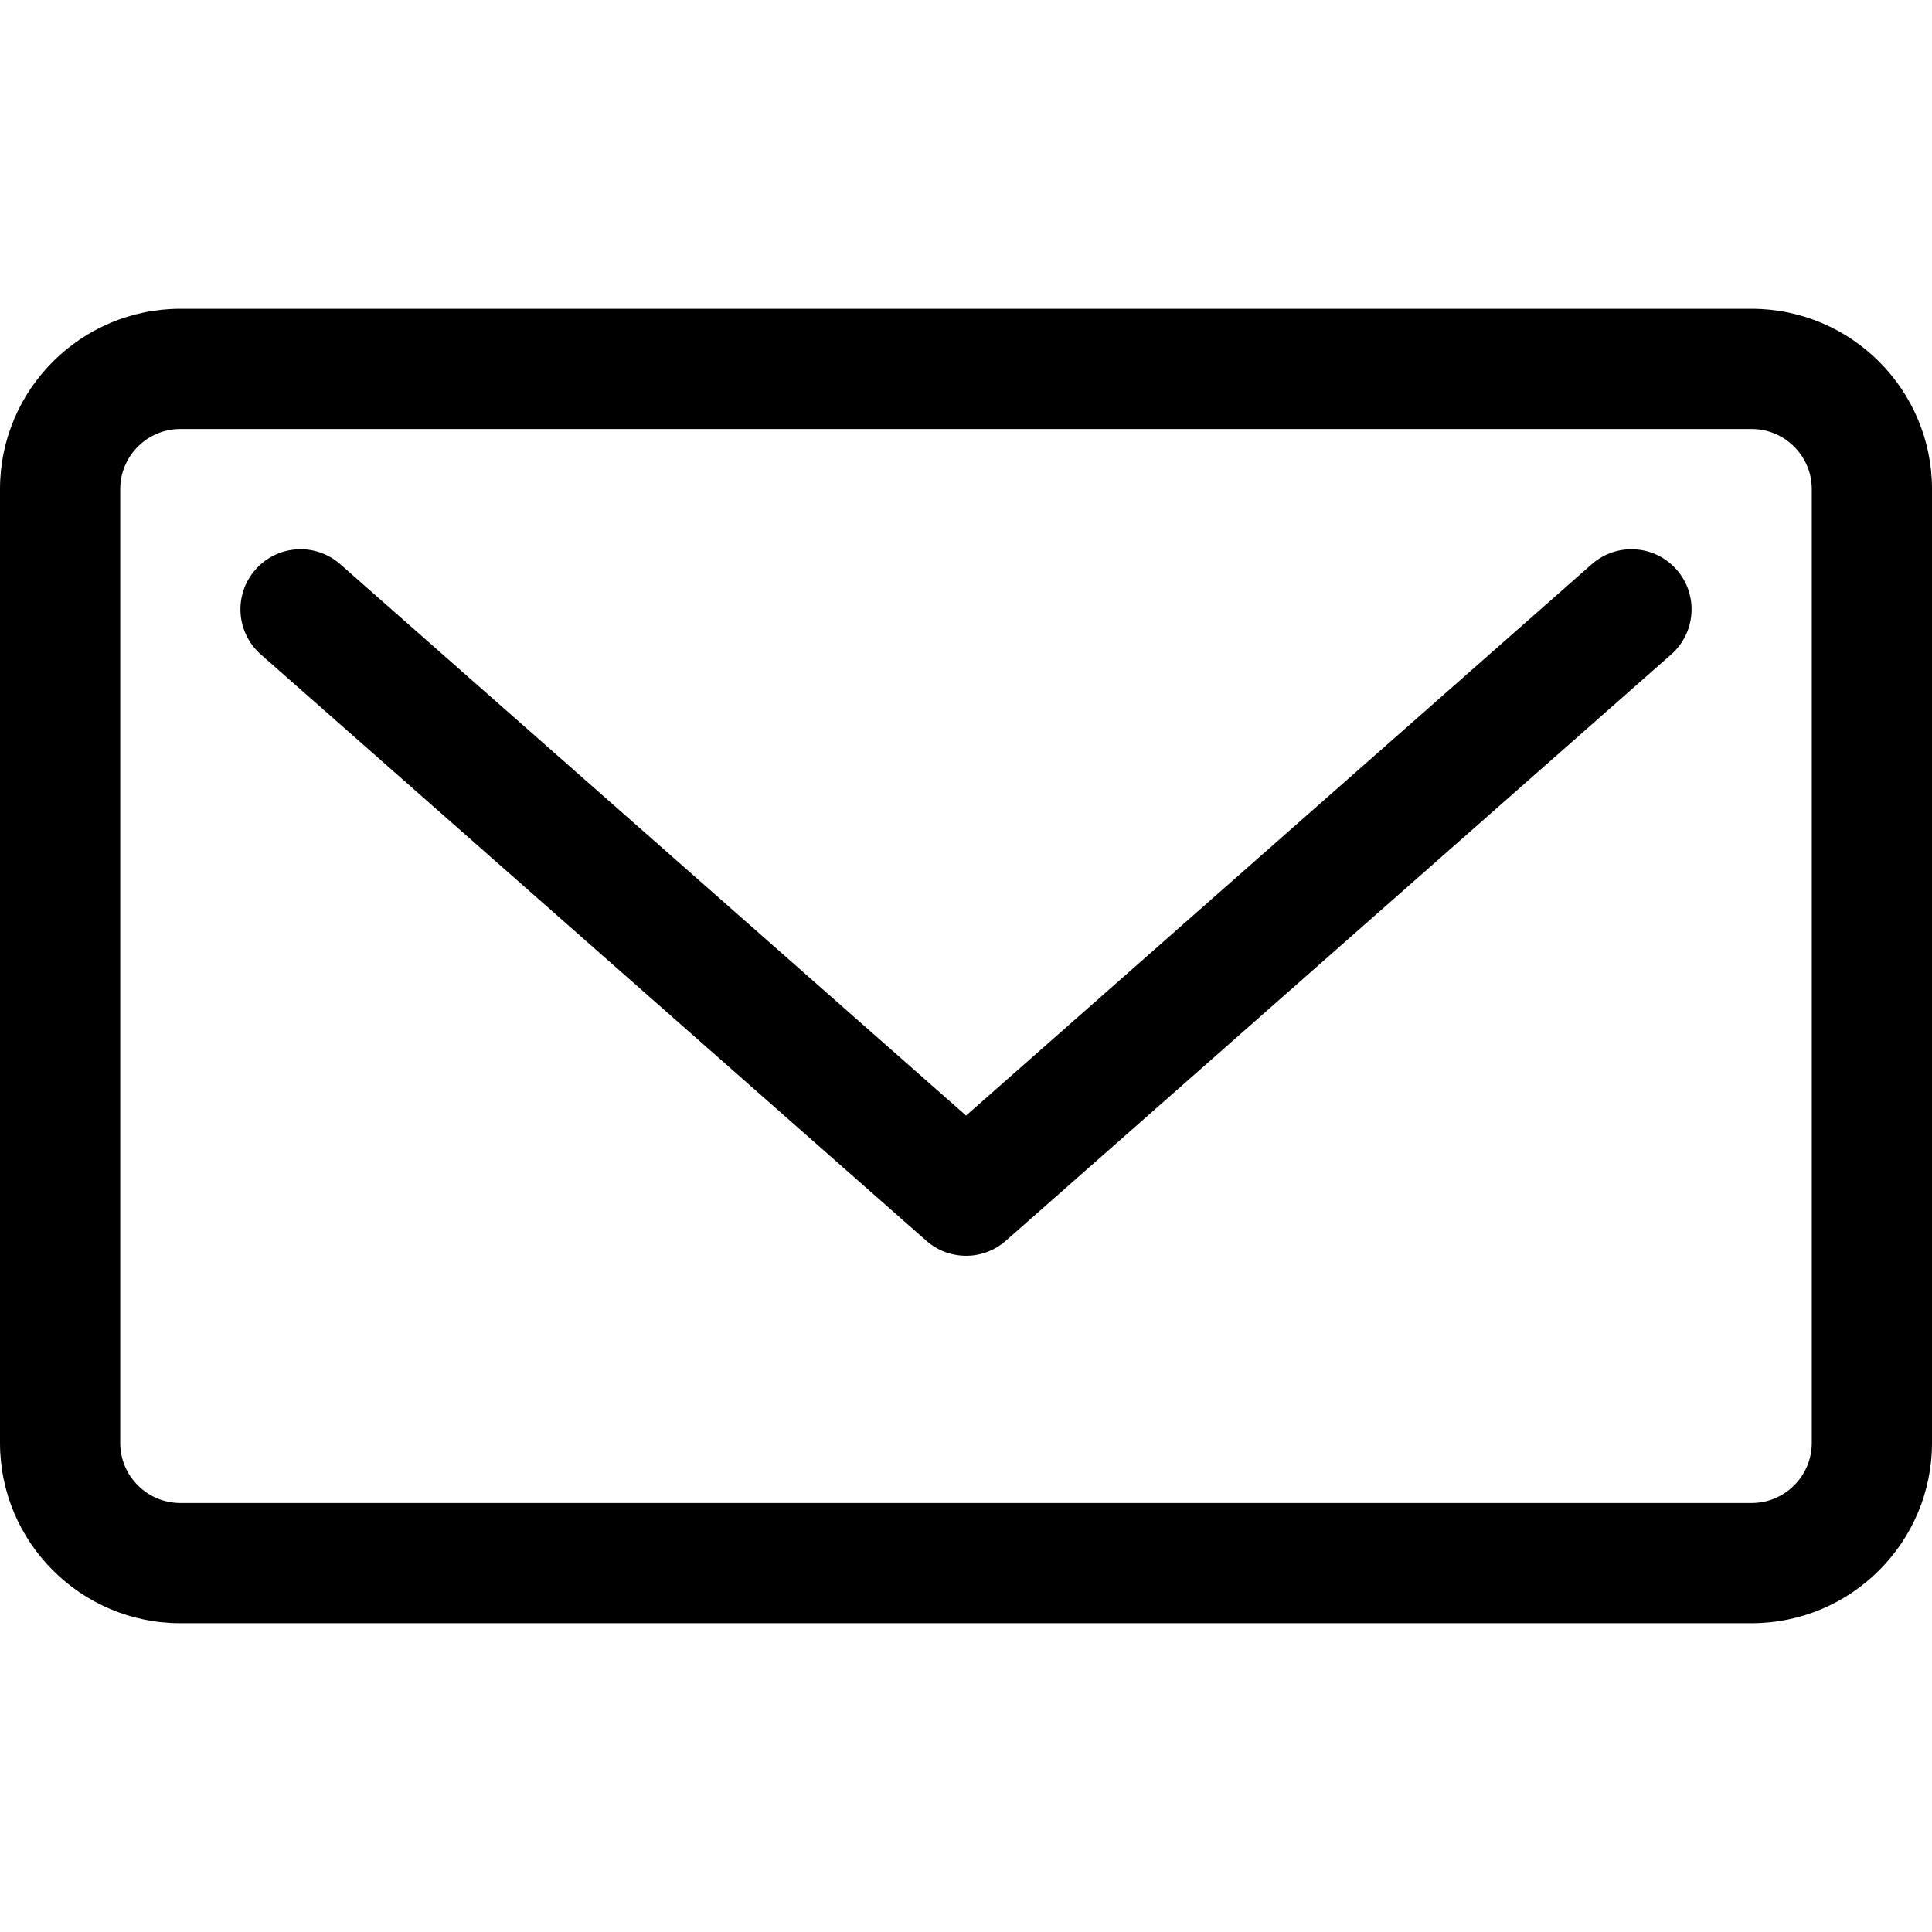 <?xml version="1.0" encoding="iso-8859-1"?><!-- Generator: Adobe Illustrator 18.0.0, SVG Export Plug-In . SVG Version: 6.00 Build 0)  --><!DOCTYPE svg PUBLIC "-//W3C//DTD SVG 1.1//EN" "http://www.w3.org/Graphics/SVG/1.1/DTD/svg11.dtd"><svg version="1.1" id="Capa_1" xmlns="http://www.w3.org/2000/svg" xmlns:xlink="http://www.w3.org/1999/xlink" x="0px" y="0px" viewBox="0 0 241.061 241.061" style="enable-background:new 0 0 241.061 241.061;" xml:space="preserve"><path d="M198.602,70.402l-78.063,68.789l-78.08-68.79c-3.109-2.739-7.848-2.438-10.586,0.669c-2.737,3.108-2.439,7.847,0.67,10.586l83.039,73.159c1.417,1.248,3.188,1.872,4.958,1.872s3.542-0.624,4.959-1.873l83.022-73.159c3.107-2.738,3.406-7.478,0.668-10.586C206.449,67.964,201.711,67.664,198.602,70.402z"/><path d="M218.561,38.529H22.5c-12.406,0-22.5,10.093-22.5,22.5v119.002c0,12.407,10.094,22.5,22.5,22.5h196.061c12.406,0,22.5-10.093,22.5-22.5V61.029C241.061,48.623,230.967,38.529,218.561,38.529z M226.061,180.031c0,4.135-3.364,7.5-7.5,7.5H22.5c-4.136,0-7.5-3.365-7.5-7.5V61.029c0-4.135,3.364-7.5,7.5-7.5h196.061c4.136,0,7.5,3.365,7.5,7.5V180.031z"/></svg>